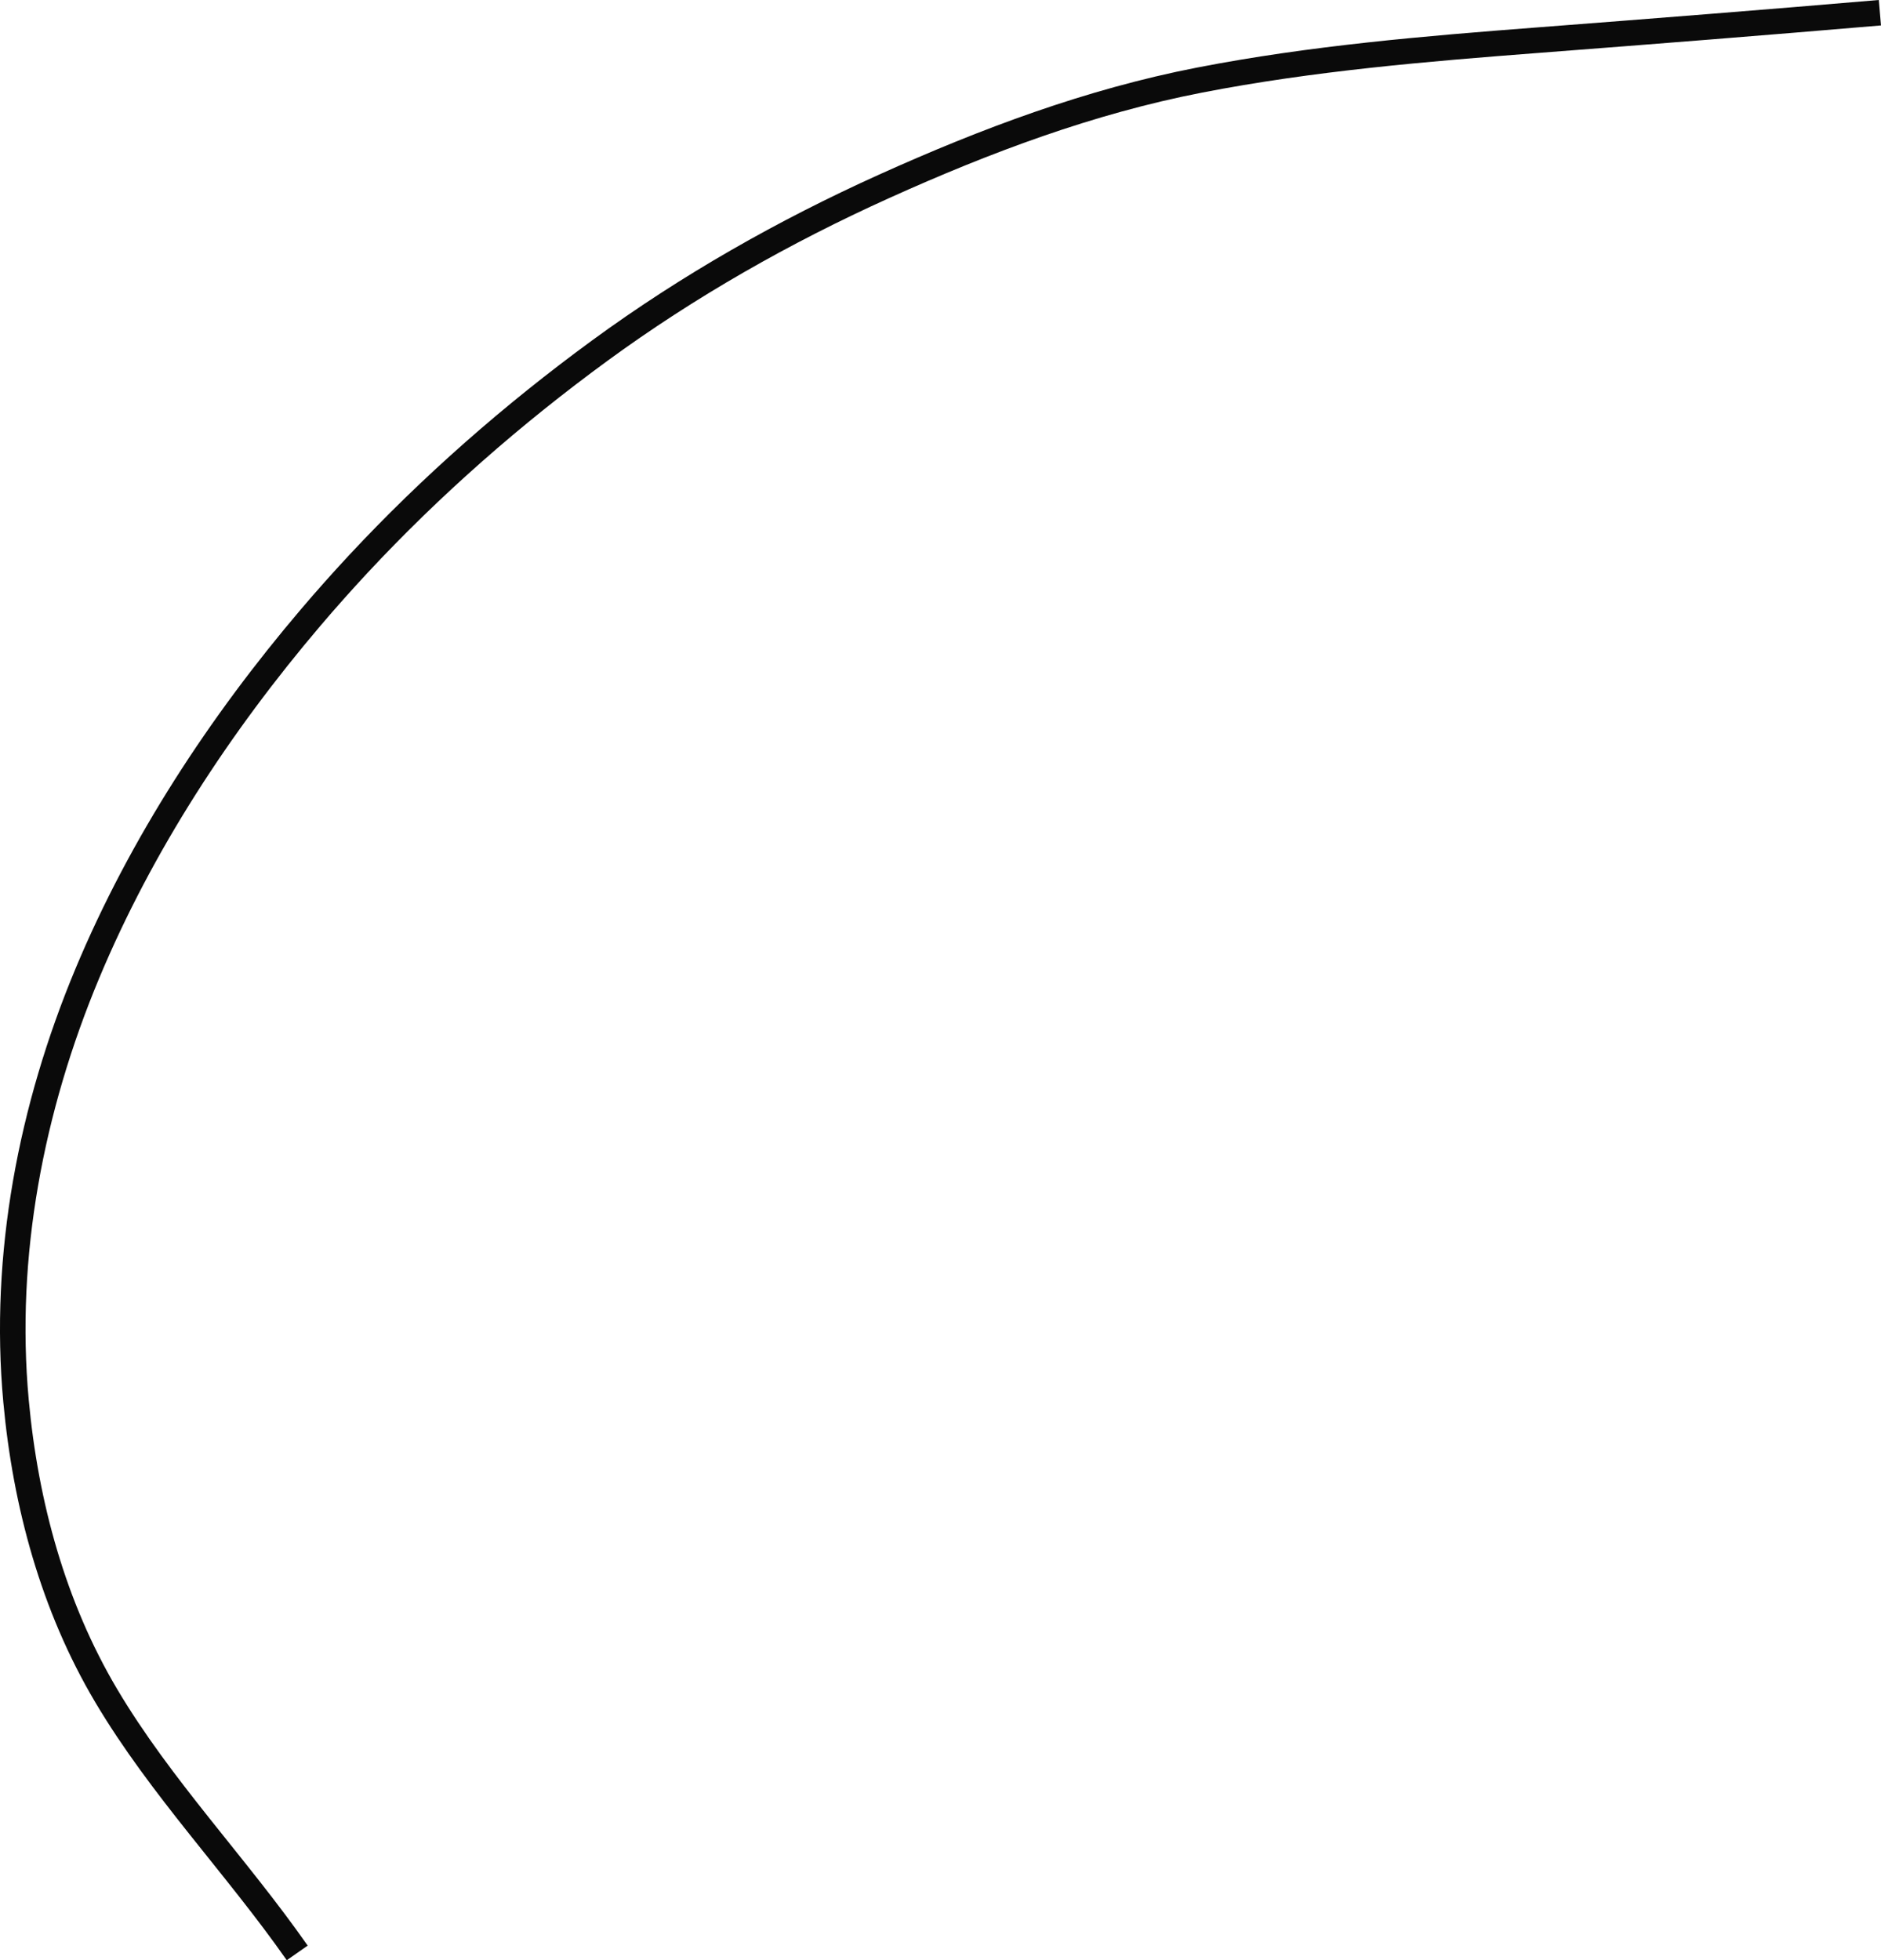 <?xml version="1.0" encoding="UTF-8"?>
<svg id="Layer_2" data-name="Layer 2" xmlns="http://www.w3.org/2000/svg" viewBox="0 0 736.76 767.79">
  <defs>
    <style>
      .cls-1 {
        fill: none;
        stroke: #0a0a0a;
        stroke-miterlimit: 10;
        stroke-width: 10px;
      }
    </style>
  </defs>
  <g id="Layer_1-2" data-name="Layer 1">
    <path class="cls-1" d="M116.42,764.93c-23.95-34.23-53.47-64.76-74.83-100.77-20.77-35.02-31.6-75.03-35.31-115.38-5.25-57.1,5.92-114.81,27.93-167.5,21.17-50.67,51.97-97.63,87.46-139.38,6.03-7.09,12.23-14.05,18.57-20.87,28.72-30.85,60.58-58.74,94.59-83.63,34.73-25.41,72.31-46.74,111.51-64.43,39.7-17.92,80.62-33.26,123.46-41.59,44-8.56,88.63-12.28,133.26-15.7,44.23-3.39,88.9-6.91,133.27-10.7"/>
  </g>
</svg>